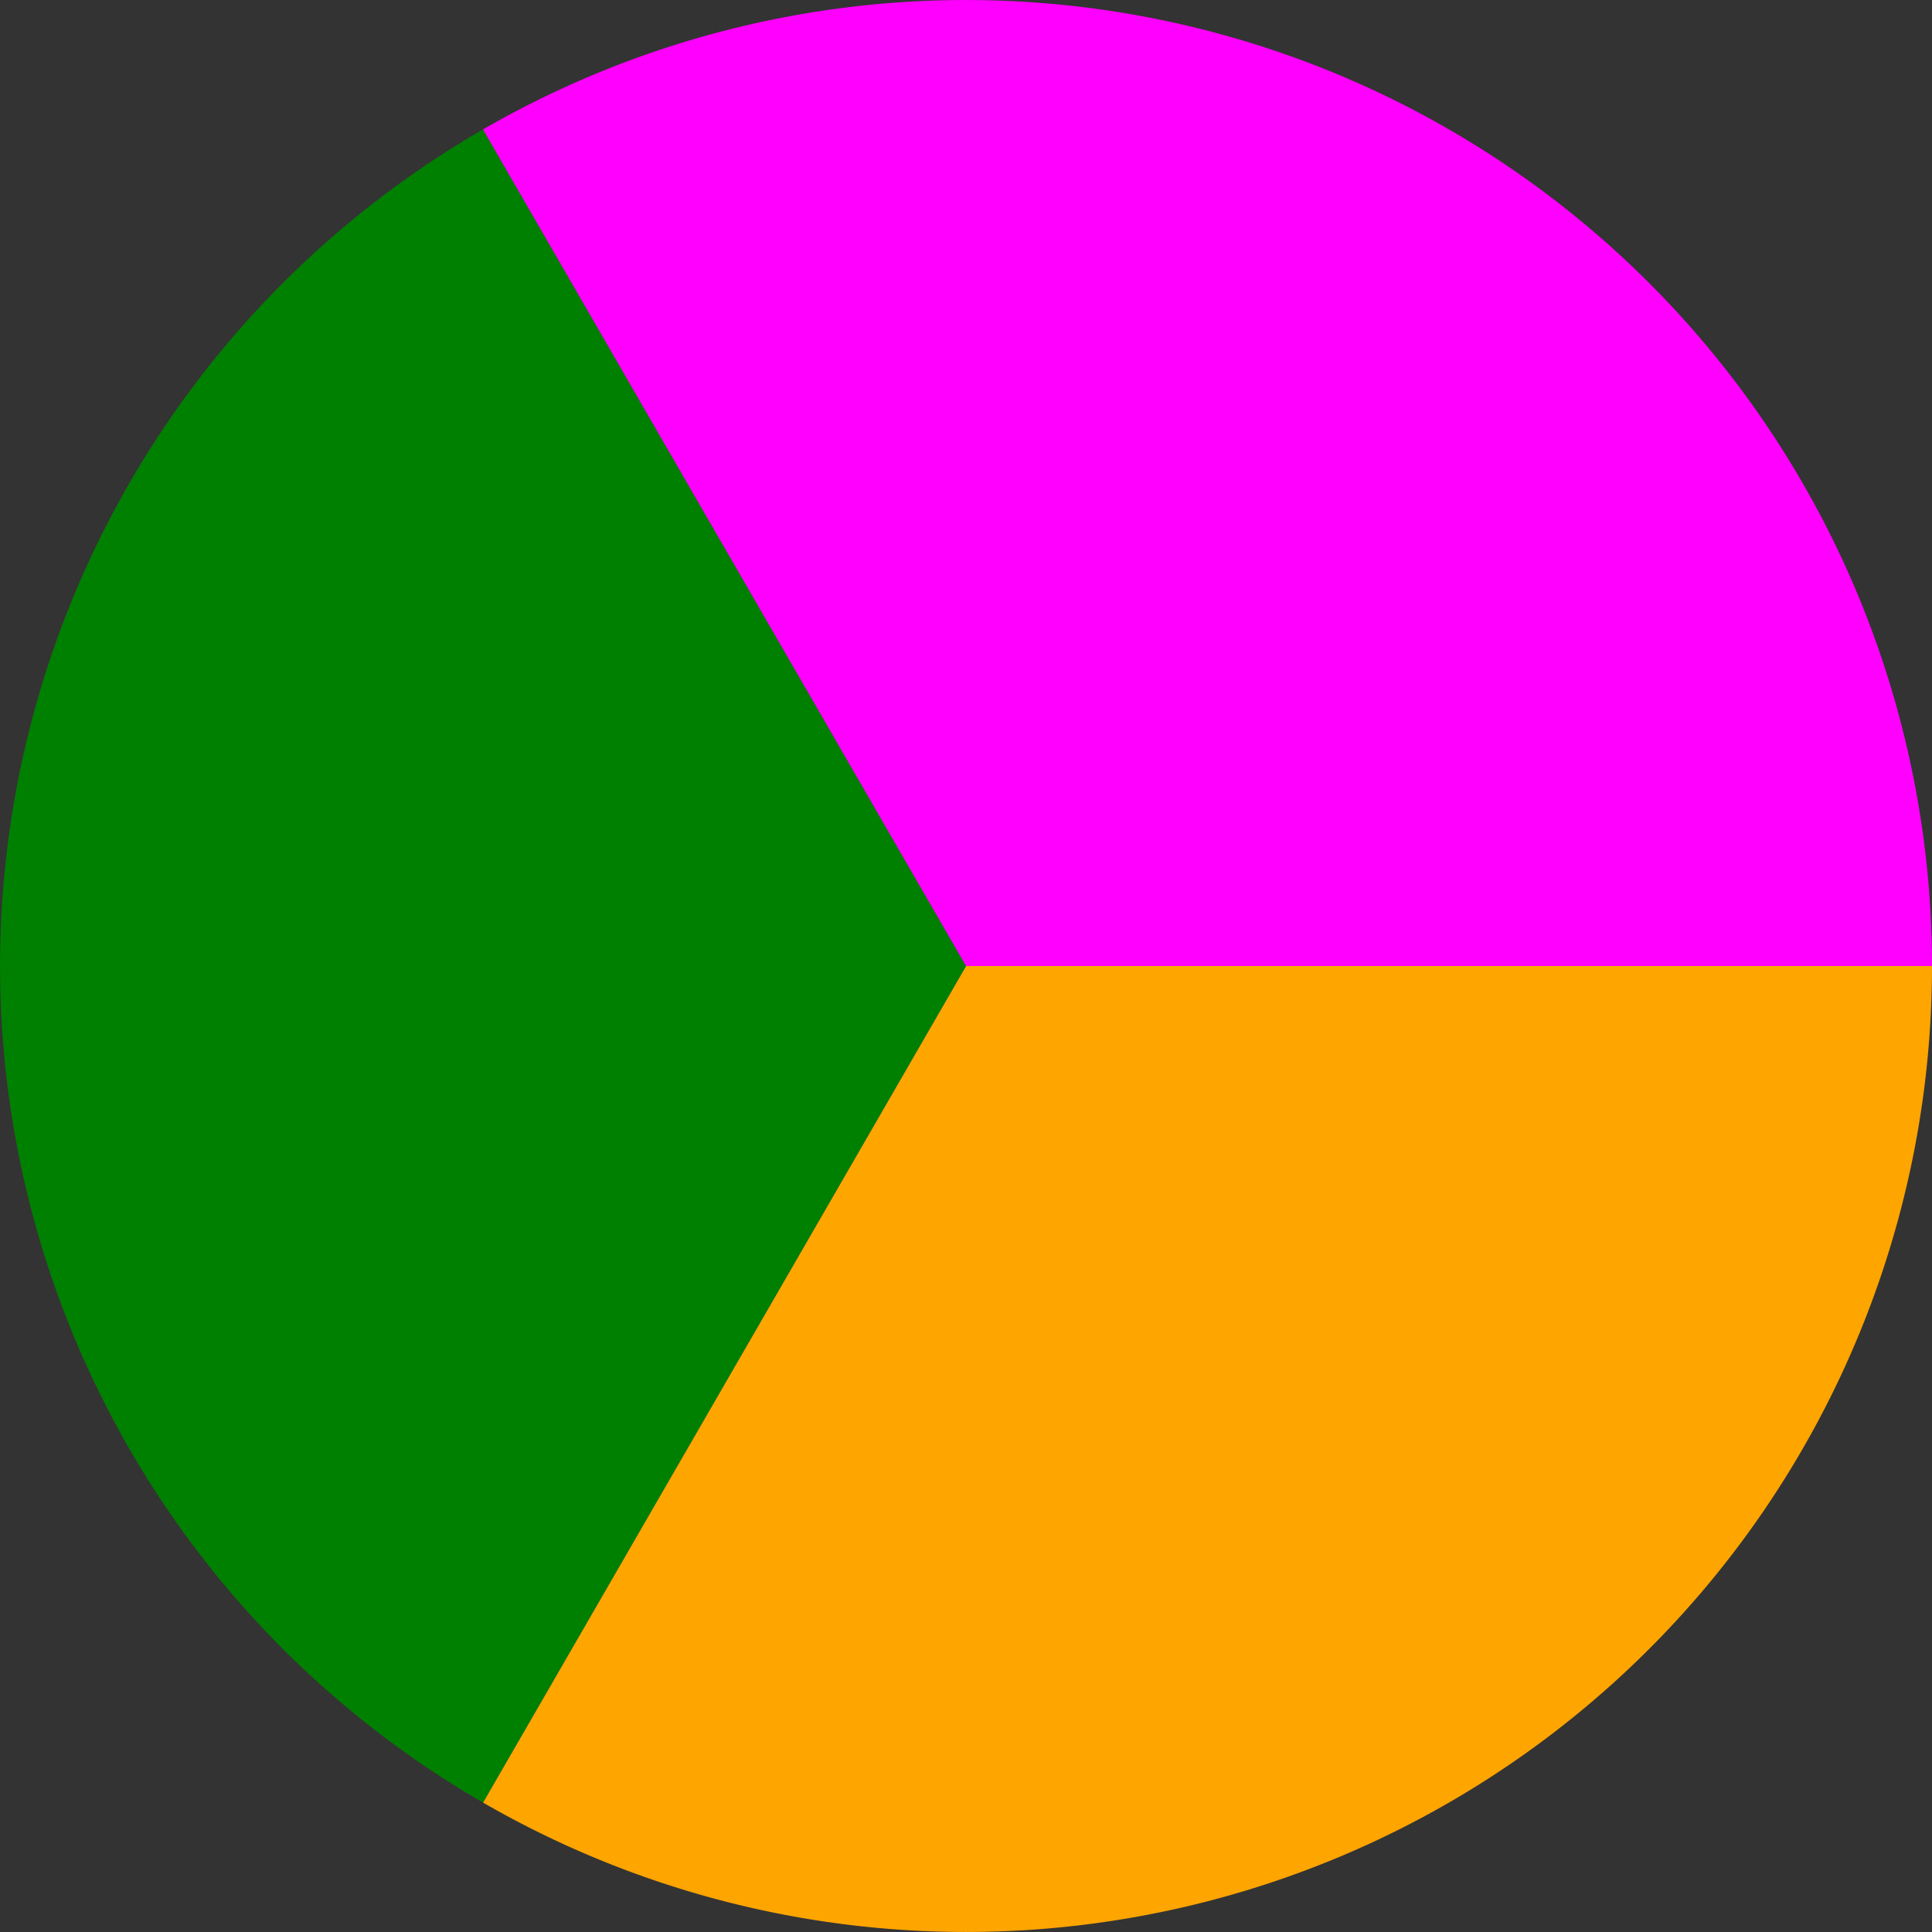 <svg xmlns="http://www.w3.org/2000/svg" width="24" height="24" viewBox="-1 -1 2 2">
<rect x="-1" y="-1" width="2" height="2" fill="#333333" stroke="none"/>
<path d="M 1 0 A 1 1 0 0 1 -0.5 0.866 L 0 0" fill="orange"> </path>
<path d="M -0.5 0.866 A 1 1 0 0 1 -0.5 0.866 L 0 0" fill="yellow"> </path>
<path d="M -0.5 0.866 A 1 1 0 0 1 -0.5 0.866 L 0 0" fill="red"> </path>
<path d="M -0.5 0.866 A 1 1 0 0 1 -0.5 -0.866 L 0 0" fill="green"> </path>
<path d="M -0.5 -0.866 A 1 1 0 0 1 1 -2.4492935982947064e-16 L 0 0" fill="fuchsia"> </path>
<path d="M 1 -2.4492935982947064e-16 A 1 1 0 0 1 1 -2.4492935982947064e-16 L 0 0" fill="blue"> </path>
</svg>
